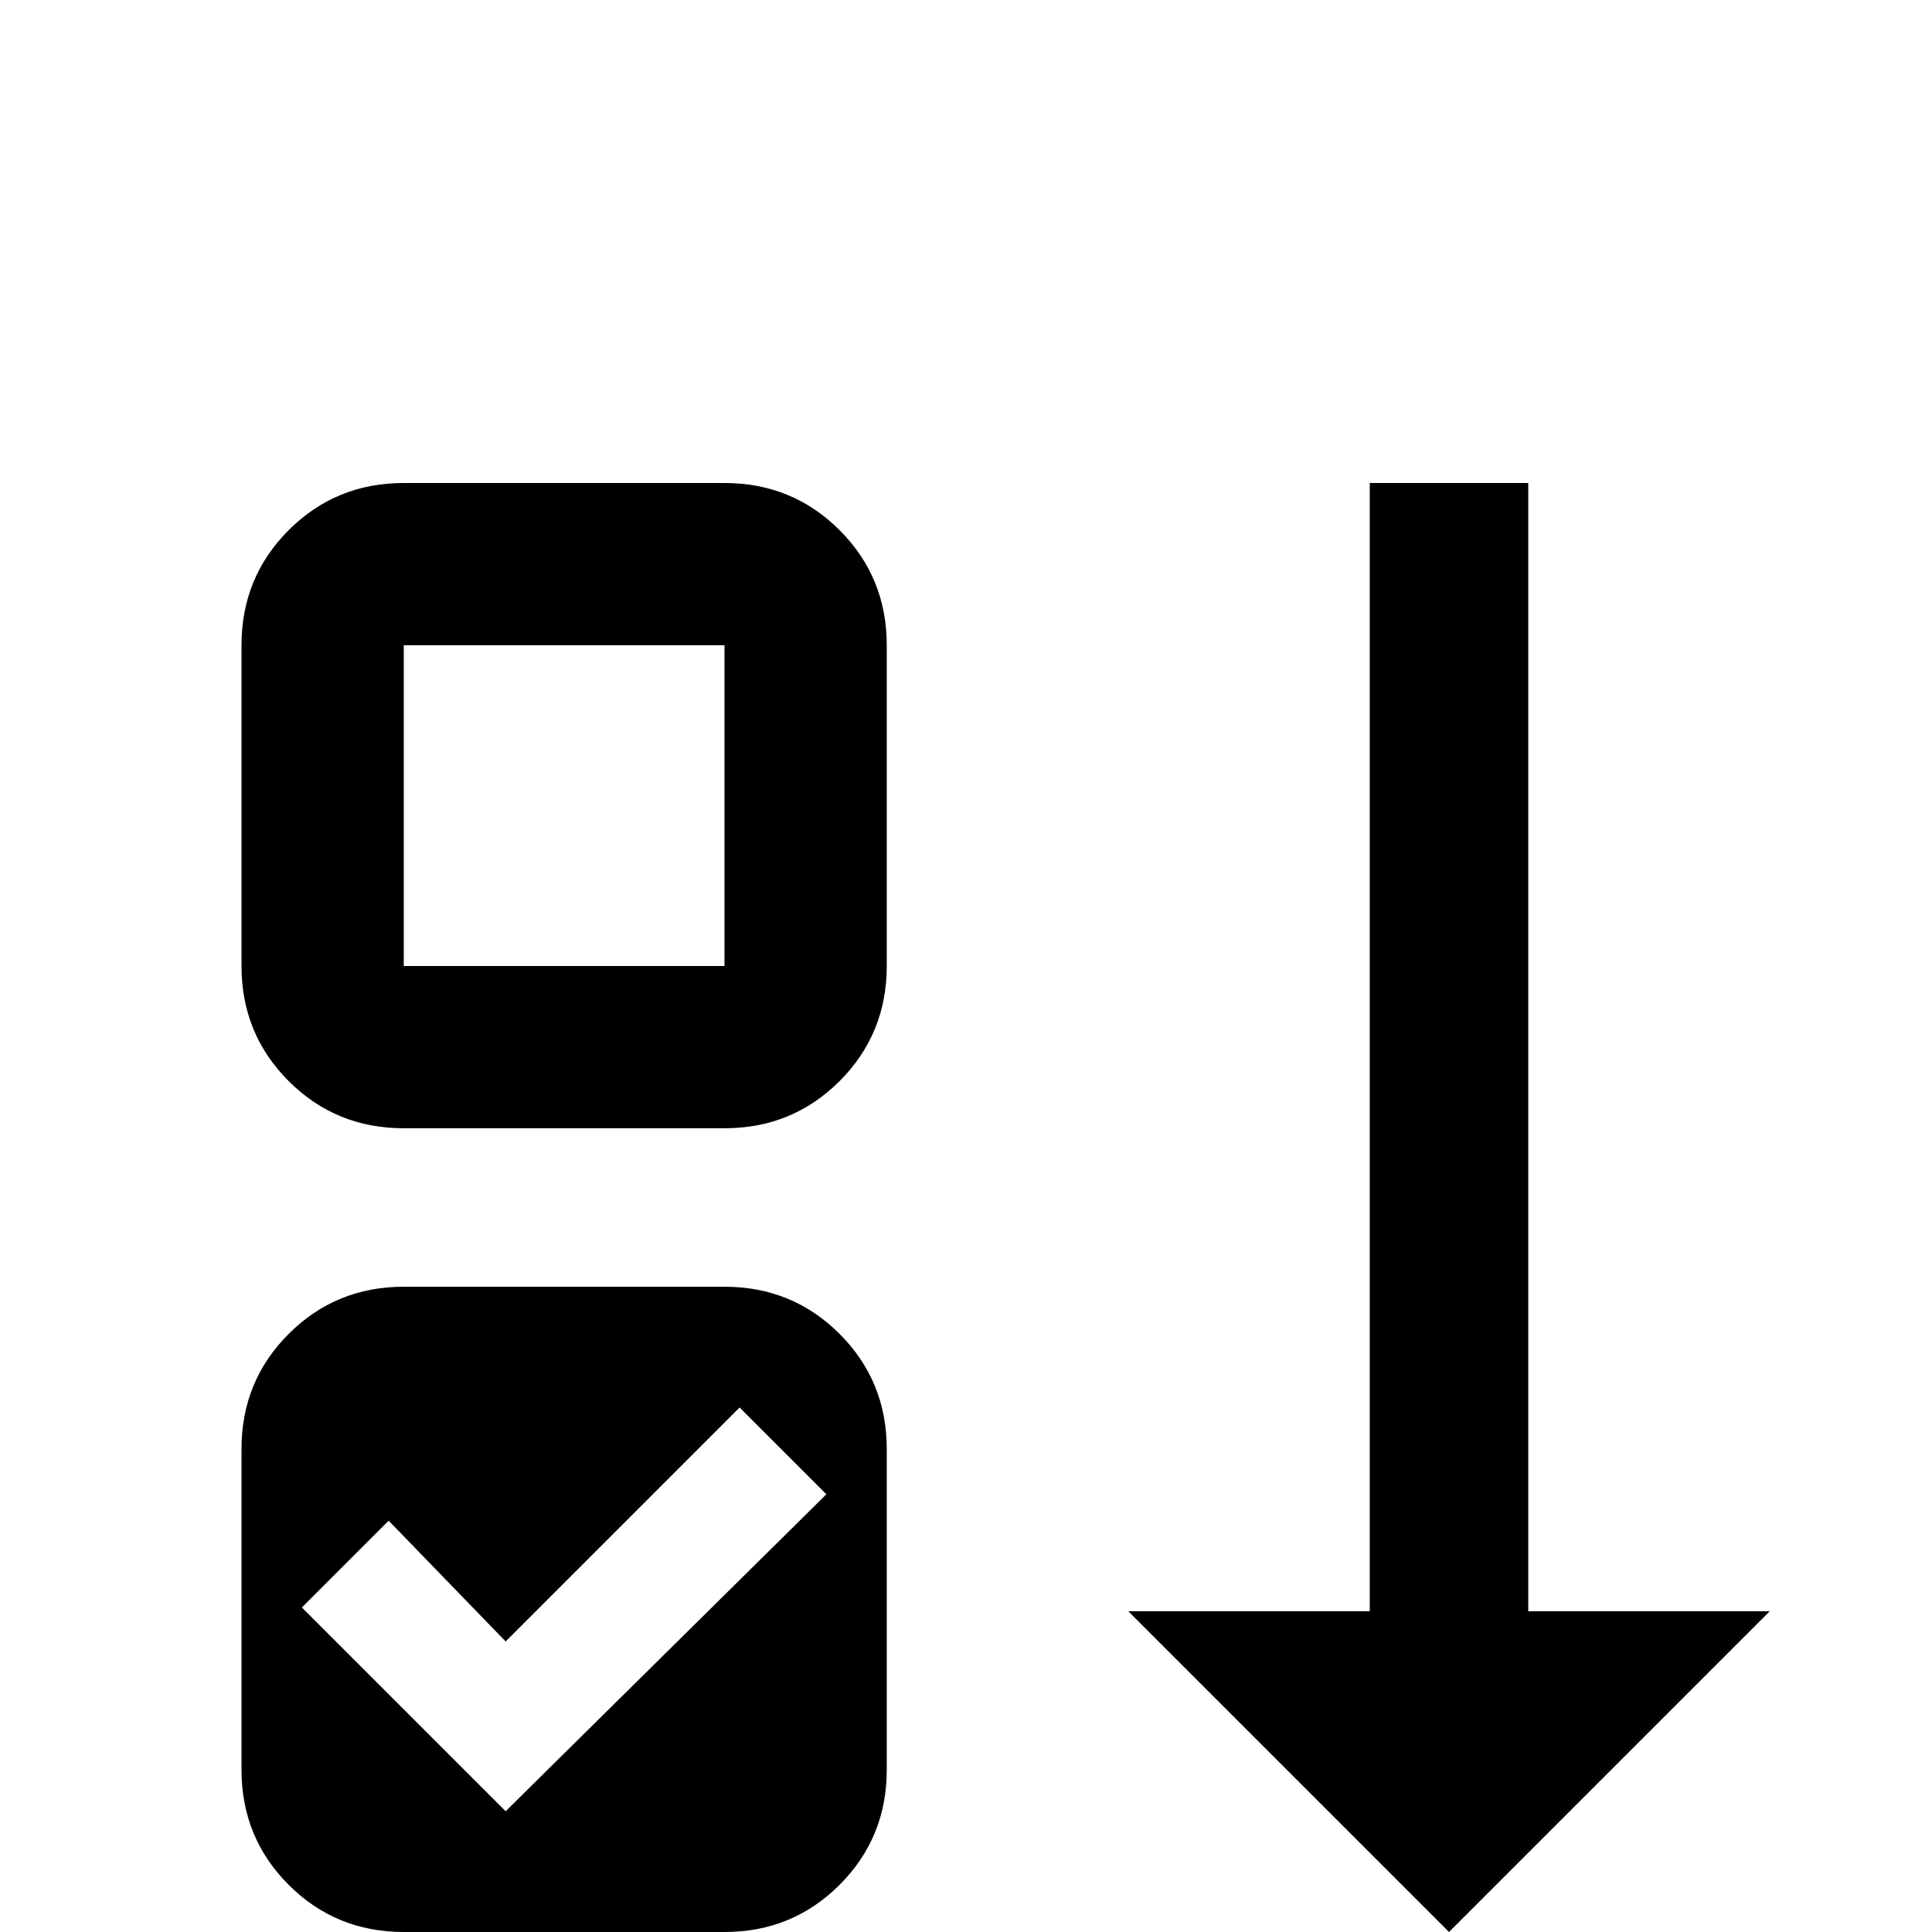 <svg xmlns="http://www.w3.org/2000/svg" viewBox="0 -512 512 512">
	<path fill="#000000" d="M405 -85H469L384 0L299 -85H363V-384H405ZM192 -171H107Q89 -171 76.5 -158.5Q64 -146 64 -128V-43Q64 -25 76.5 -12.5Q89 0 107 0H192Q210 0 222.5 -12.5Q235 -25 235 -43V-128Q235 -146 222.5 -158.5Q210 -171 192 -171ZM134 -32L80 -86L103 -109L134 -77L196 -139L219 -116ZM192 -384H107Q89 -384 76.5 -371.5Q64 -359 64 -341V-256Q64 -238 76.5 -225.5Q89 -213 107 -213H192Q210 -213 222.5 -225.5Q235 -238 235 -256V-341Q235 -359 222.5 -371.5Q210 -384 192 -384ZM192 -256H107V-341H192Z"/>
</svg>